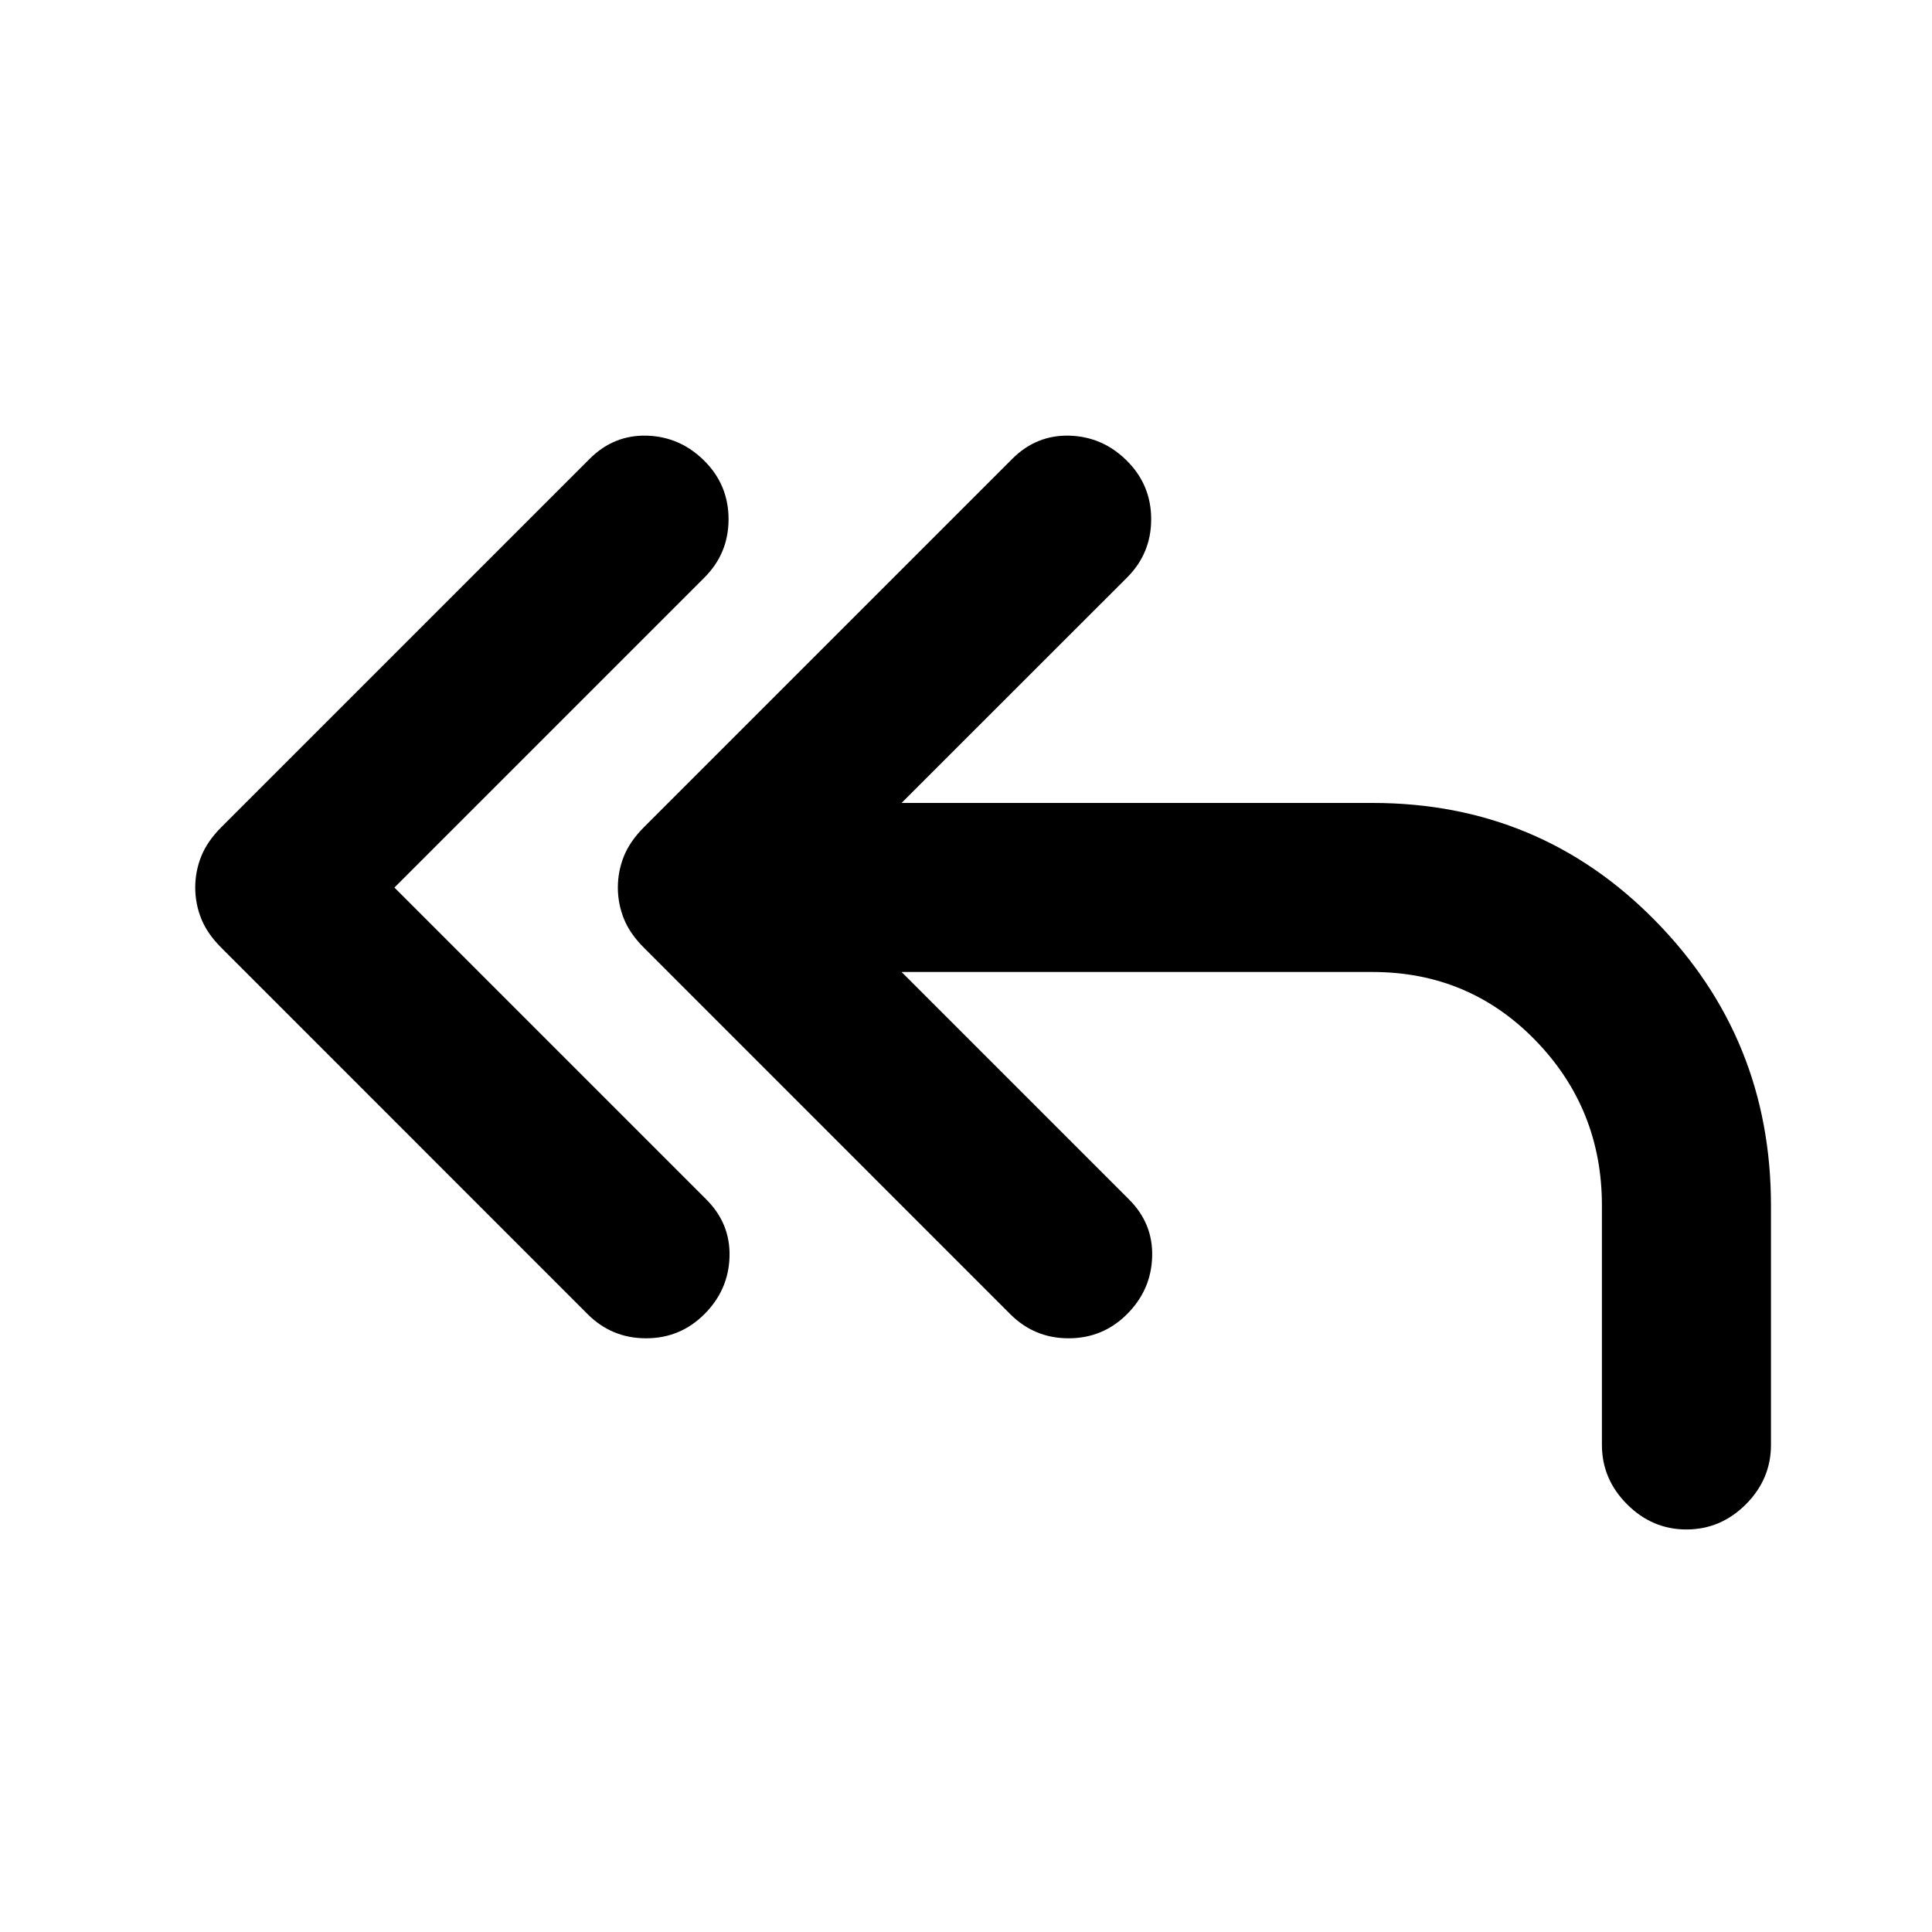 <svg xmlns="http://www.w3.org/2000/svg" height="20" width="20"><path d="M6.083 13.604 2.292 9.812q-.146-.145-.209-.302-.062-.156-.062-.322 0-.167.062-.323.063-.157.209-.303L6.104 4.75q.25-.25.594-.24.344.011.594.261t.25.604q0 .354-.25.604L4.083 9.188l3.229 3.229q.25.25.24.593-.01.344-.26.594t-.604.25q-.355 0-.605-.25Zm11.375 2.229q-.354 0-.614-.26-.261-.261-.261-.615v-2.479q0-1-.687-1.708-.688-.709-1.688-.709H9.333l2.355 2.355q.25.25.239.593-.01.344-.26.594t-.605.25q-.354 0-.604-.25L6.667 9.812q-.146-.145-.209-.302-.062-.156-.062-.322 0-.167.062-.323.063-.157.209-.303l3.812-3.812q.25-.25.594-.24.344.011.594.261t.25.604q0 .354-.25.604L9.333 8.312h4.875q1.73 0 2.927 1.219 1.198 1.219 1.198 2.948v2.479q0 .354-.26.615-.261.26-.615.26Z"/></svg>